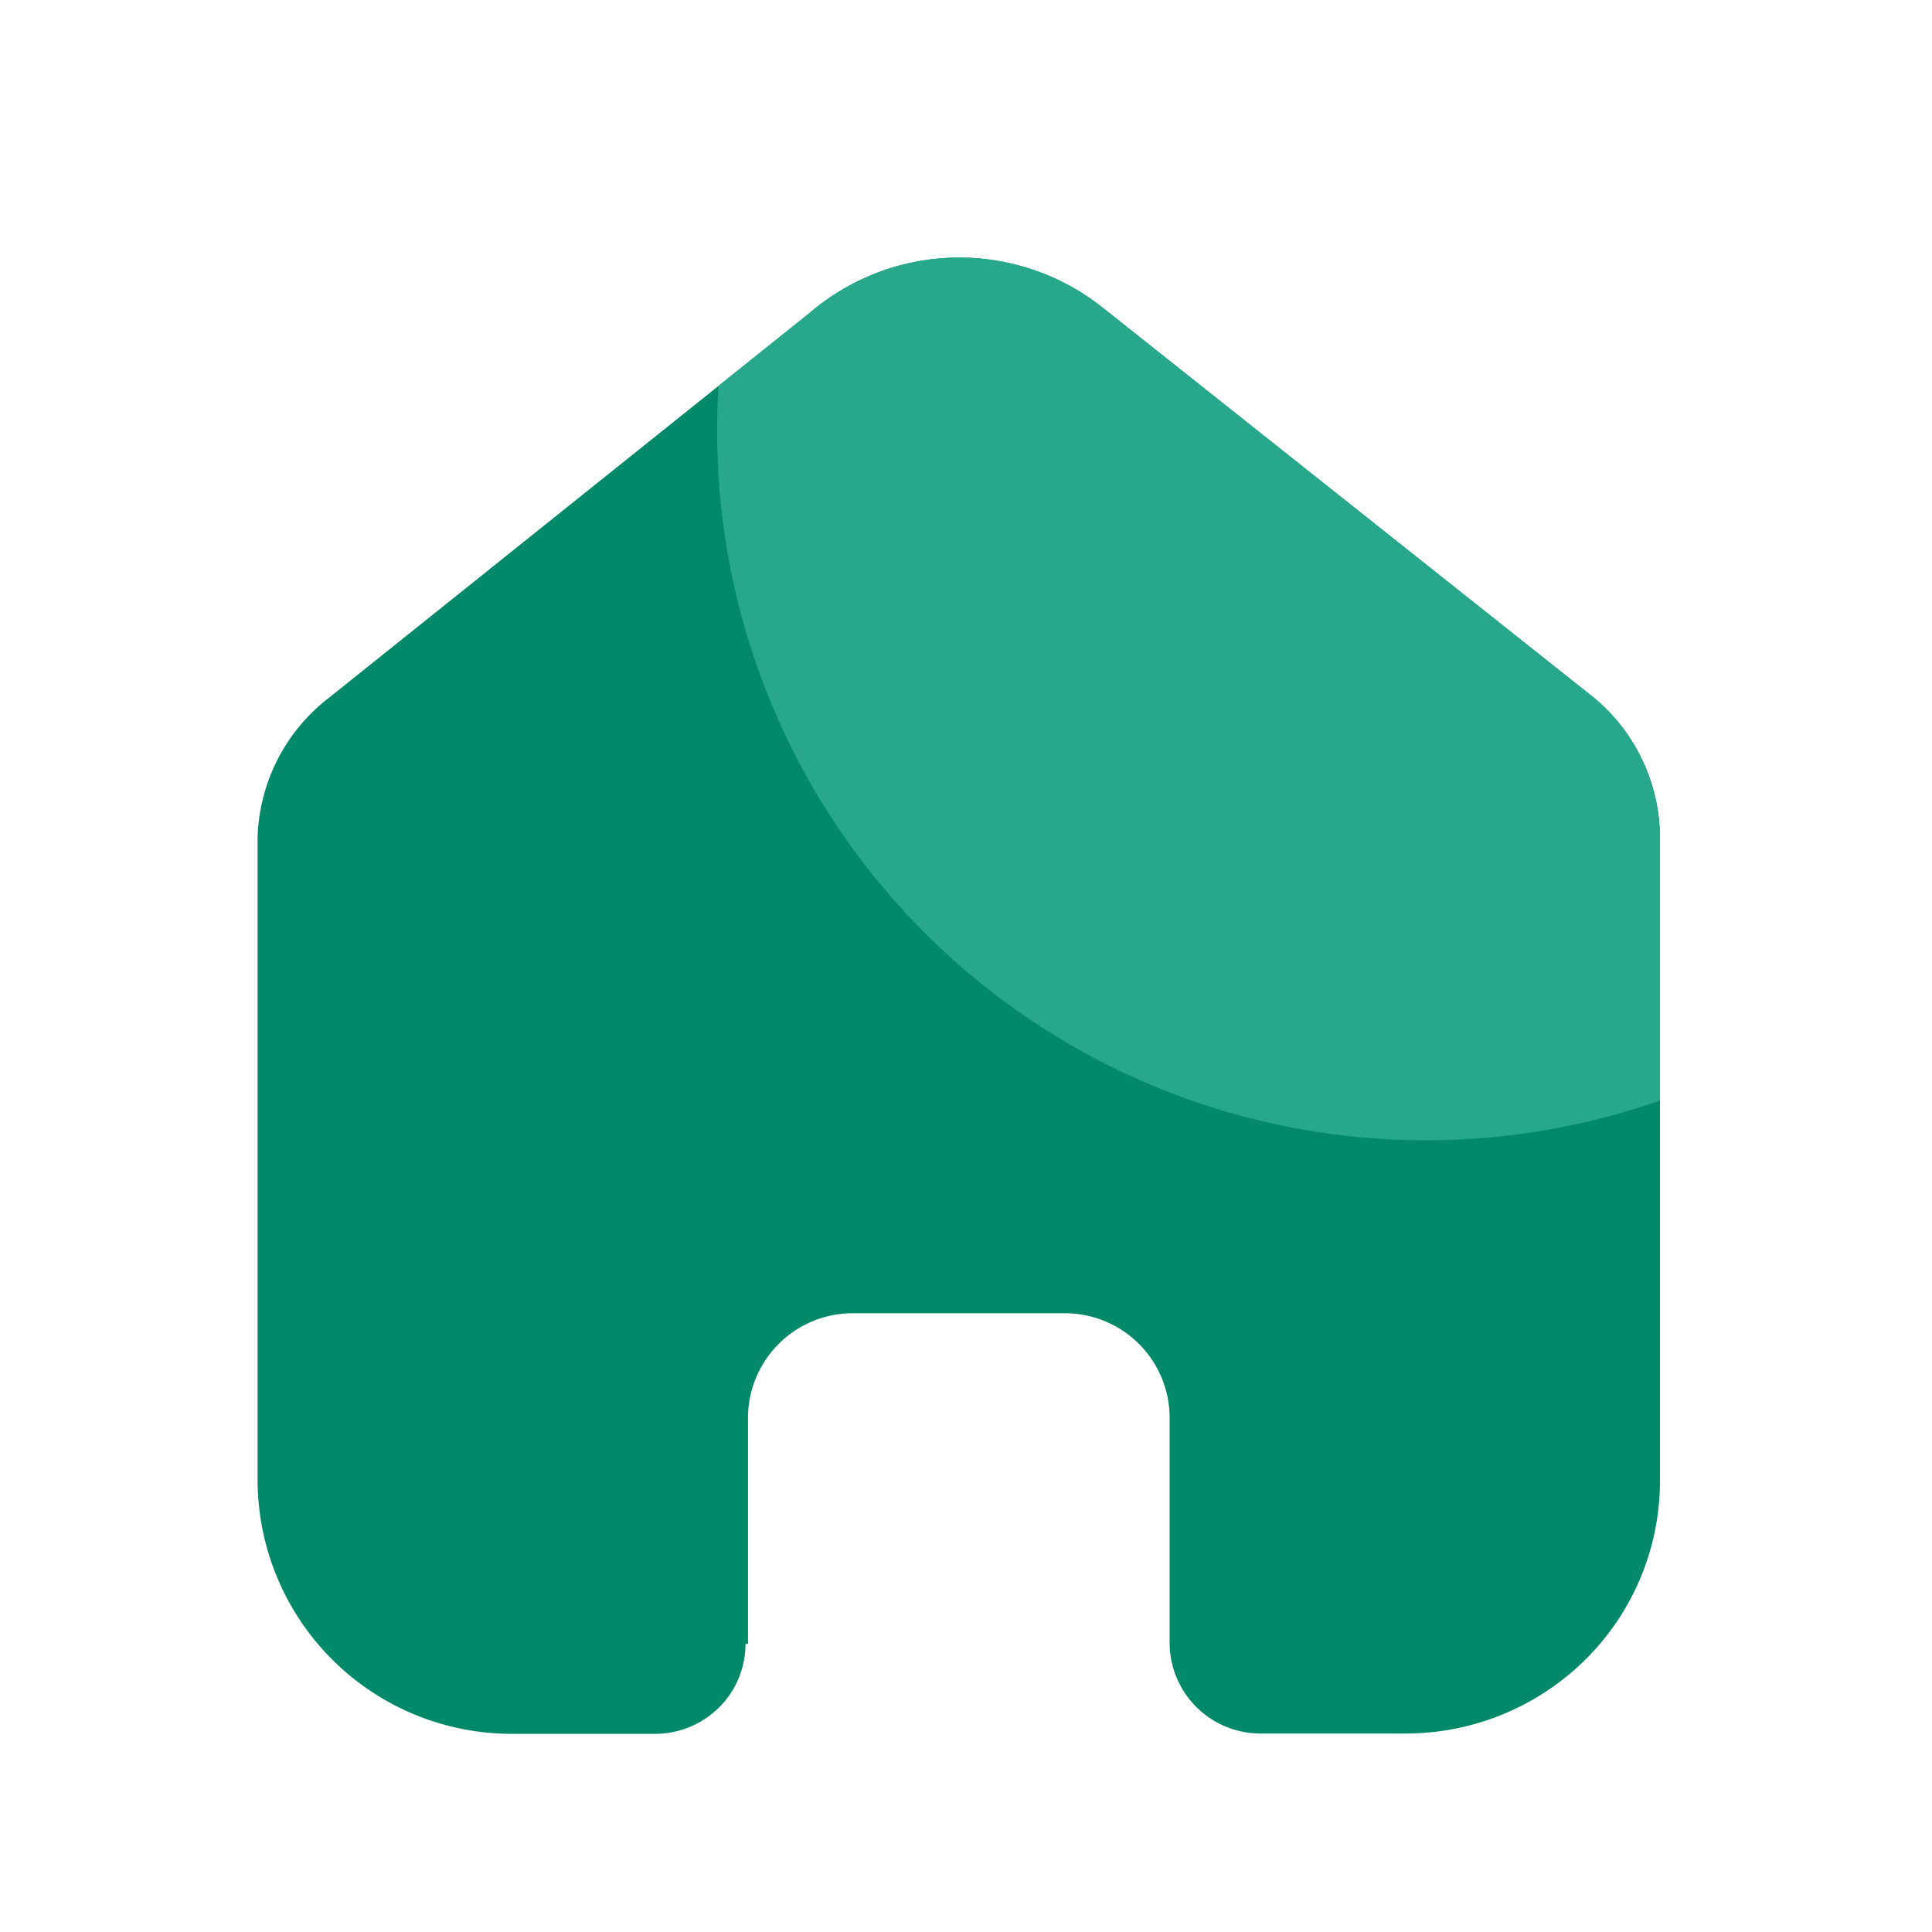 <svg xmlns="http://www.w3.org/2000/svg" width="30" height="30" viewBox="0 0 30 30">
  <defs>
    <style>
      .cls-1 {
        fill: #fff;
      }

      .cls-2 {
        fill: #01896a;
      }

      .cls-3 {
        fill: #27a88b;
      }
    </style>
  </defs>
  <g id="Group_5984" data-name="Group 5984" transform="translate(-20 -96)">
    <rect id="Rectangle_1824" data-name="Rectangle 1824" class="cls-1" width="30" height="30" transform="translate(20 96)"/>
    <g id="Group_584" data-name="Group 584" transform="translate(5.135 -99.685)">
      <path id="Home" class="cls-2" d="M7.615,21.527V18.012a1.626,1.626,0,0,1,1.621-1.62H12.53a1.626,1.626,0,0,1,1.632,1.62h0v3.5a1.411,1.411,0,0,0,1.406,1.406h2.247a3.966,3.966,0,0,0,2.8-1.145A3.908,3.908,0,0,0,21.776,19V9.015a2.834,2.834,0,0,0-1.026-2.18L13.115.773A3.57,3.57,0,0,0,8.579.854L1.108,6.835A2.836,2.836,0,0,0,0,9.015V18.99a3.947,3.947,0,0,0,3.961,3.933h2.2a1.411,1.411,0,0,0,1-.405,1.391,1.391,0,0,0,.415-.991Z" transform="translate(18.865 199.685)"/>
      <path id="Intersection_1" data-name="Intersection 1" class="cls-3" d="M-9667.864-11452c0-.241.008-.481.022-.718l1.421-1.138a3.577,3.577,0,0,1,4.537-.081l7.635,6.062a2.838,2.838,0,0,1,1.024,2.181v4.075a10.99,10.99,0,0,1-3.642.617A11,11,0,0,1-9667.864-11452Z" transform="translate(9693.865 11654.393)"/>
    </g>
  </g>
</svg>
